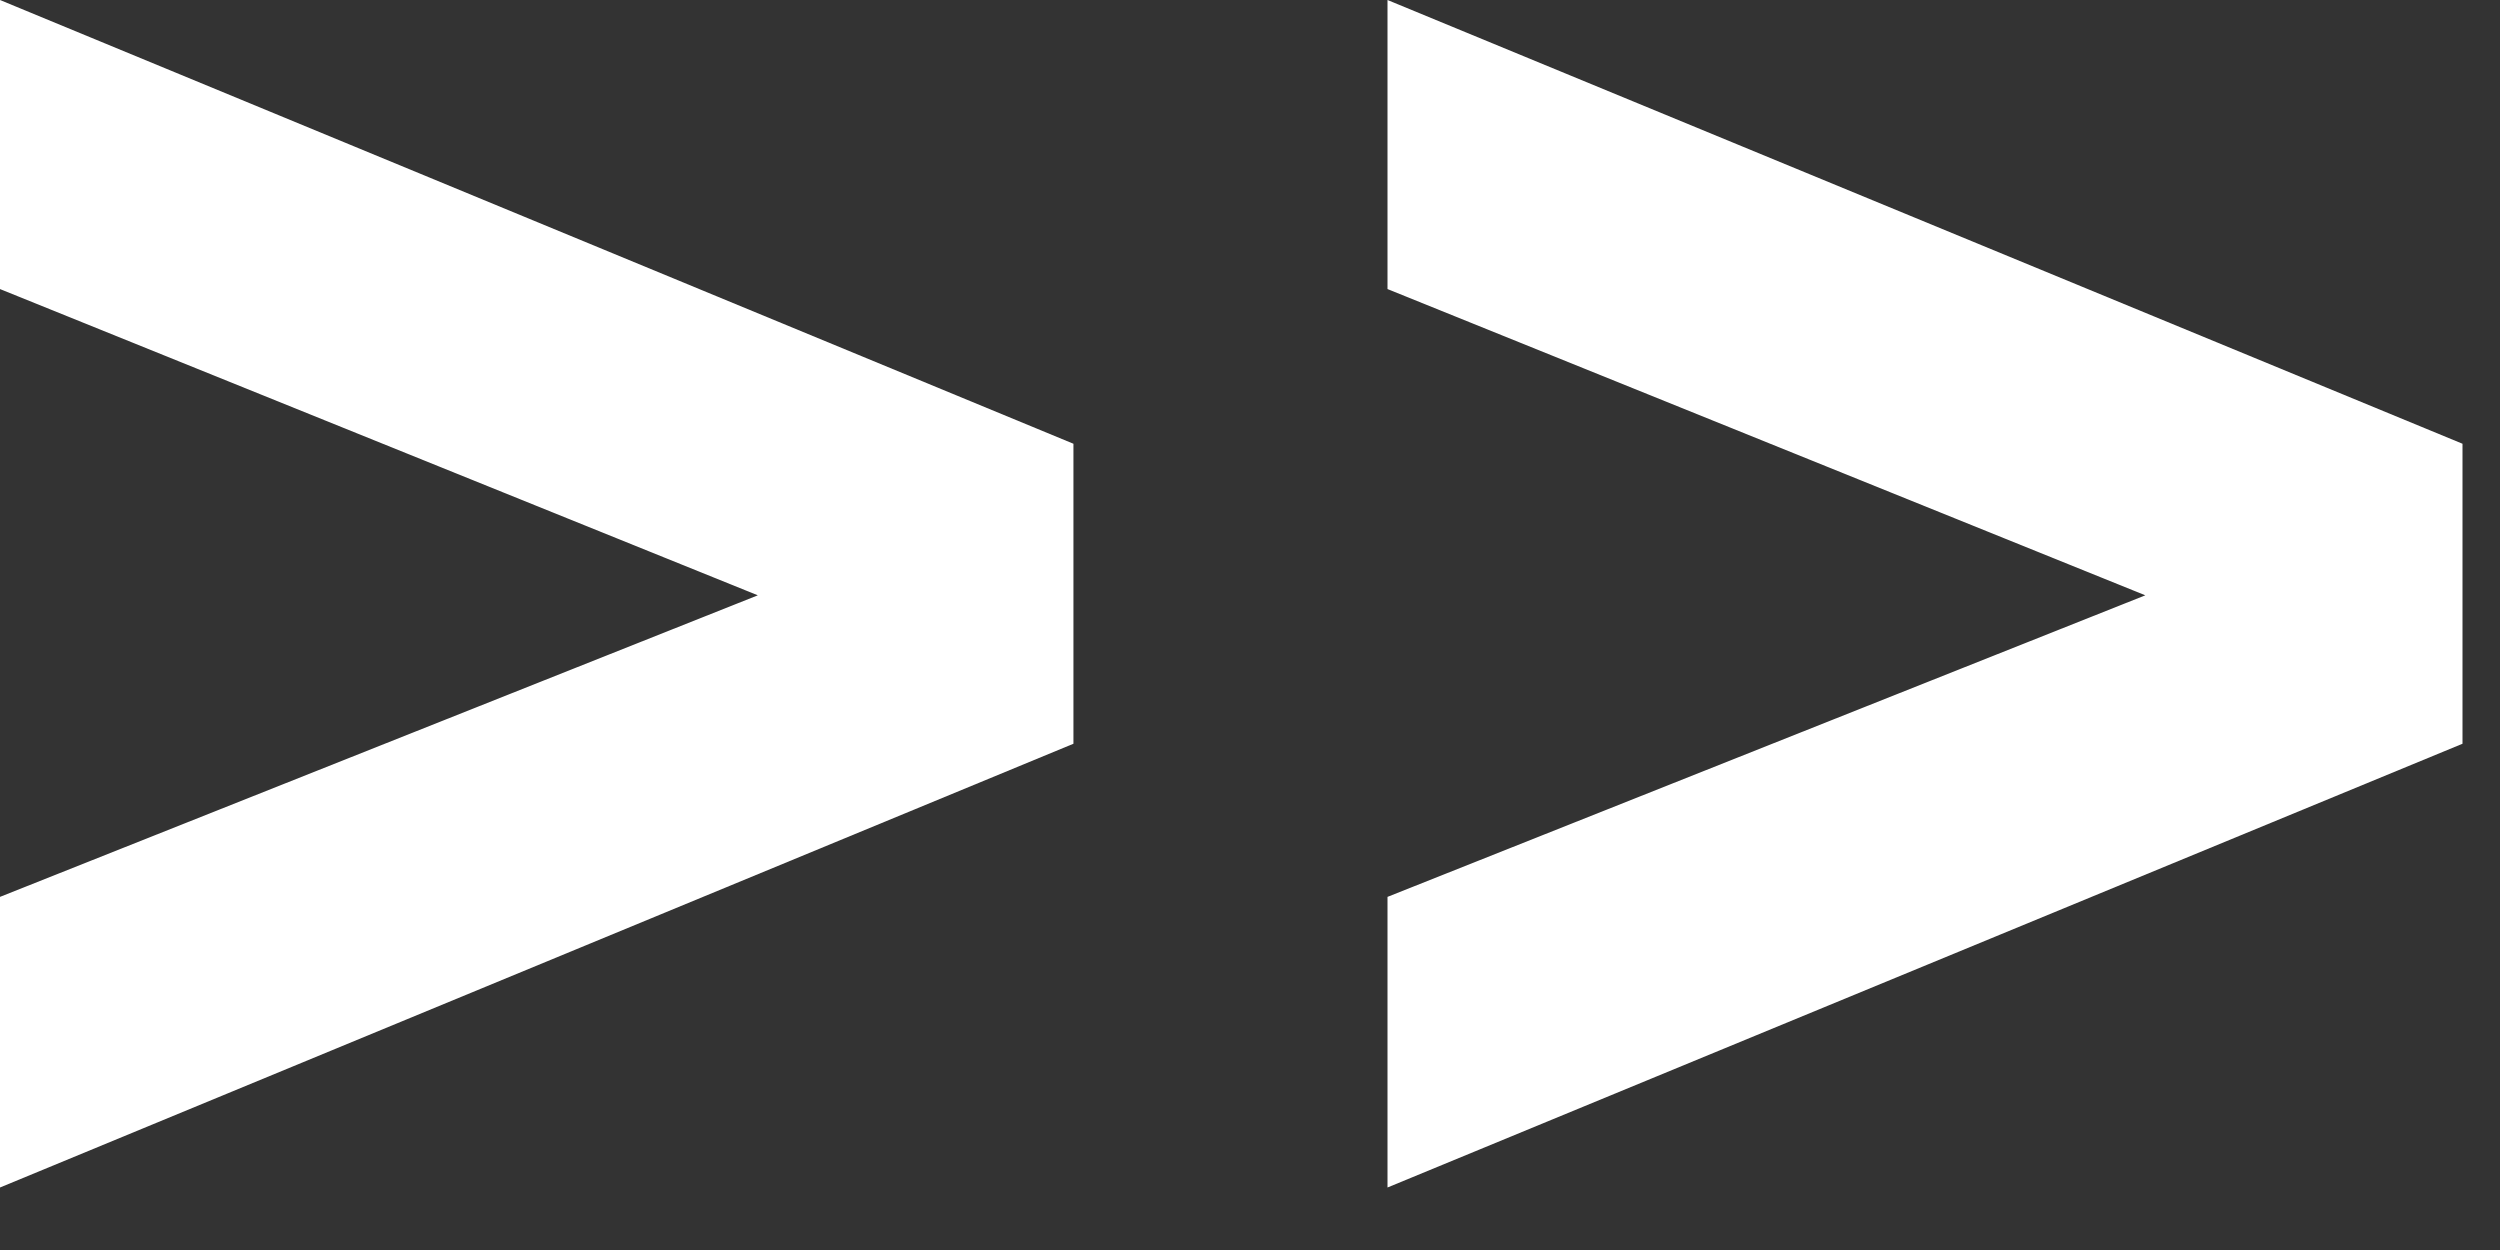 <svg width="100%" height="100%" viewBox="0 0 16 8" fill="none" xmlns="http://www.w3.org/2000/svg">
<rect x="0" y="0" width="16" height="8" fill="#333333" stroke="none"/>
<path d="M0 0L6.87 2.84V4.76L0 7.6V5.74L4.85 3.81L0 1.85V0Z" fill="white"/>
<path d="M8.88 0L15.76 2.84V4.76L8.88 7.6V5.74L13.73 3.81L8.88 1.85V0Z" fill="white"/>
</svg>
